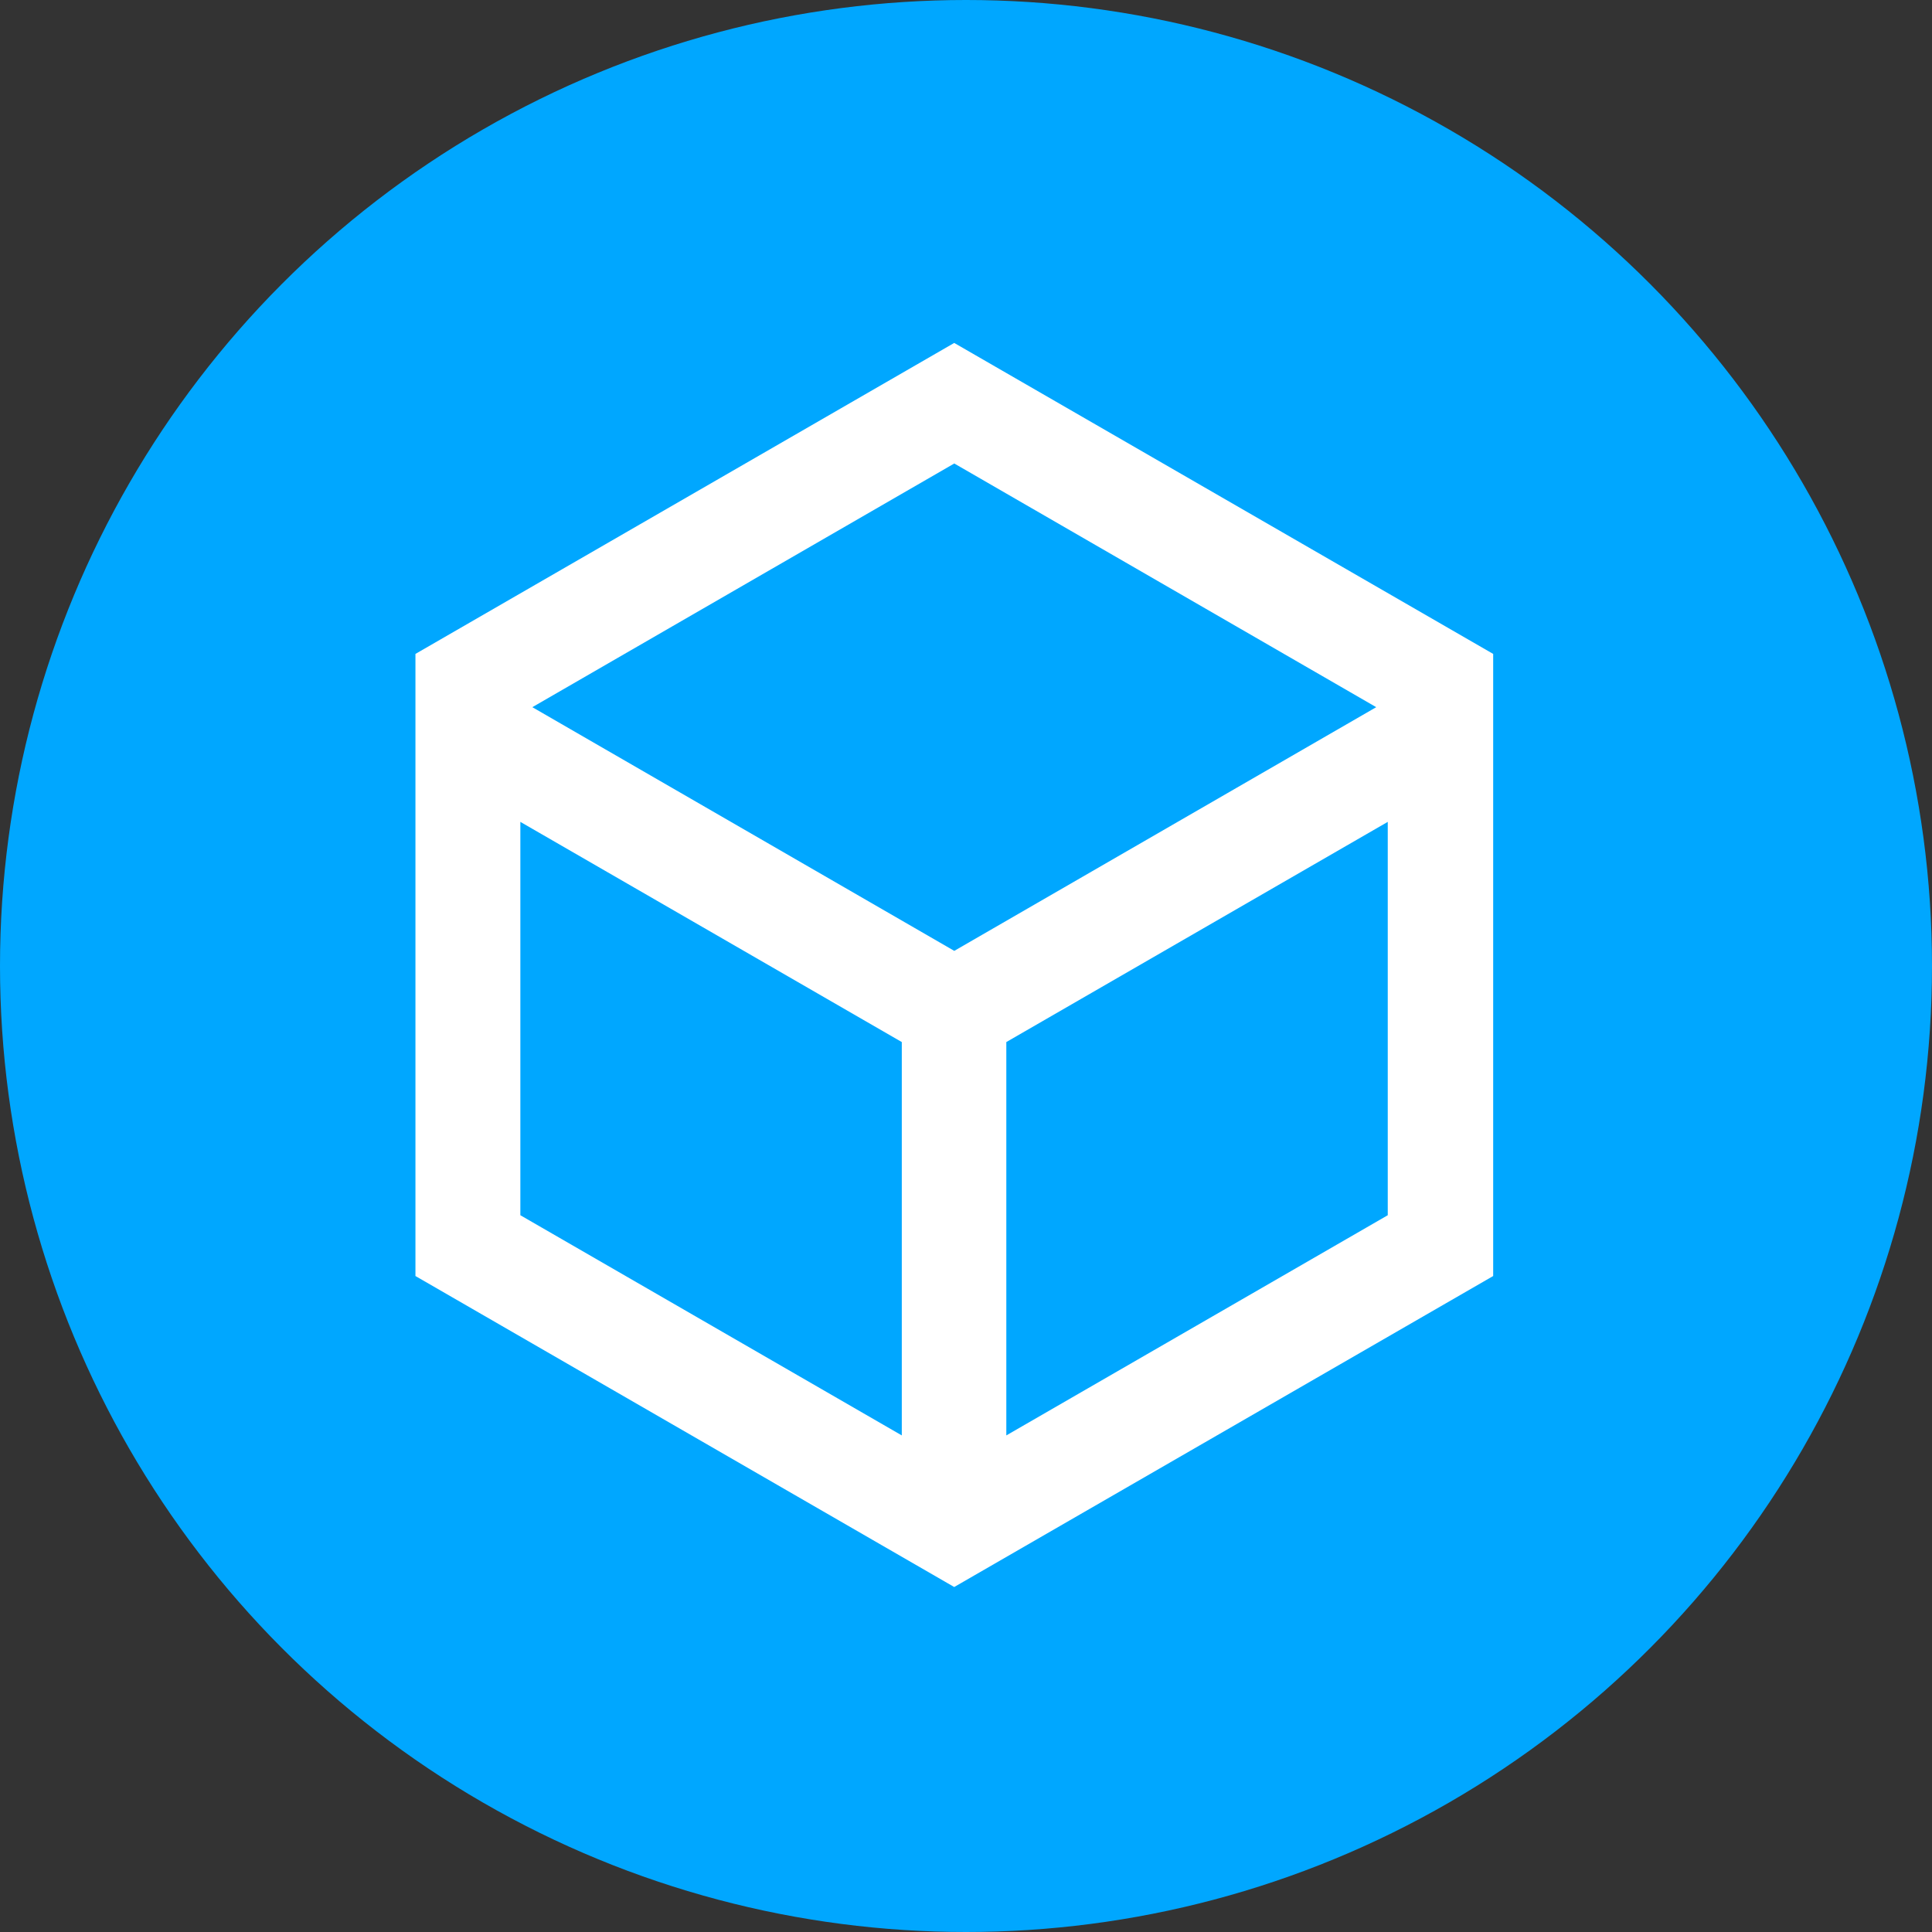 <svg xmlns="http://www.w3.org/2000/svg" width="30" height="30" viewBox="0 0 30 30">
  <rect x="0" y="0" width="30" height="30" fill="#333333" stroke="none"/>
  <g id="Grupo_26633" data-name="Grupo 26633" transform="translate(19492 8434)">
    <circle id="Elipse_68" data-name="Elipse 68" cx="15" cy="15" r="15" transform="translate(-19492 -8434)" fill="#00a7ff"/>
    <path id="Trazado_30121" data-name="Trazado 30121" d="M619.331,440.711l-8.366,4.829v9.66l8.366,4.829L627.7,455.2v-9.66Zm-.814,10.856v6.108l-5.923-3.419v-6.108Zm7.367-5.2-6.552,3.784-6.552-3.784,6.552-3.784Zm.179,1.781v6.108l-5.923,3.419v-6.108Z" transform="translate(-20096.514 -8869.386)" fill="#fff"/>
  </g>
</svg>
